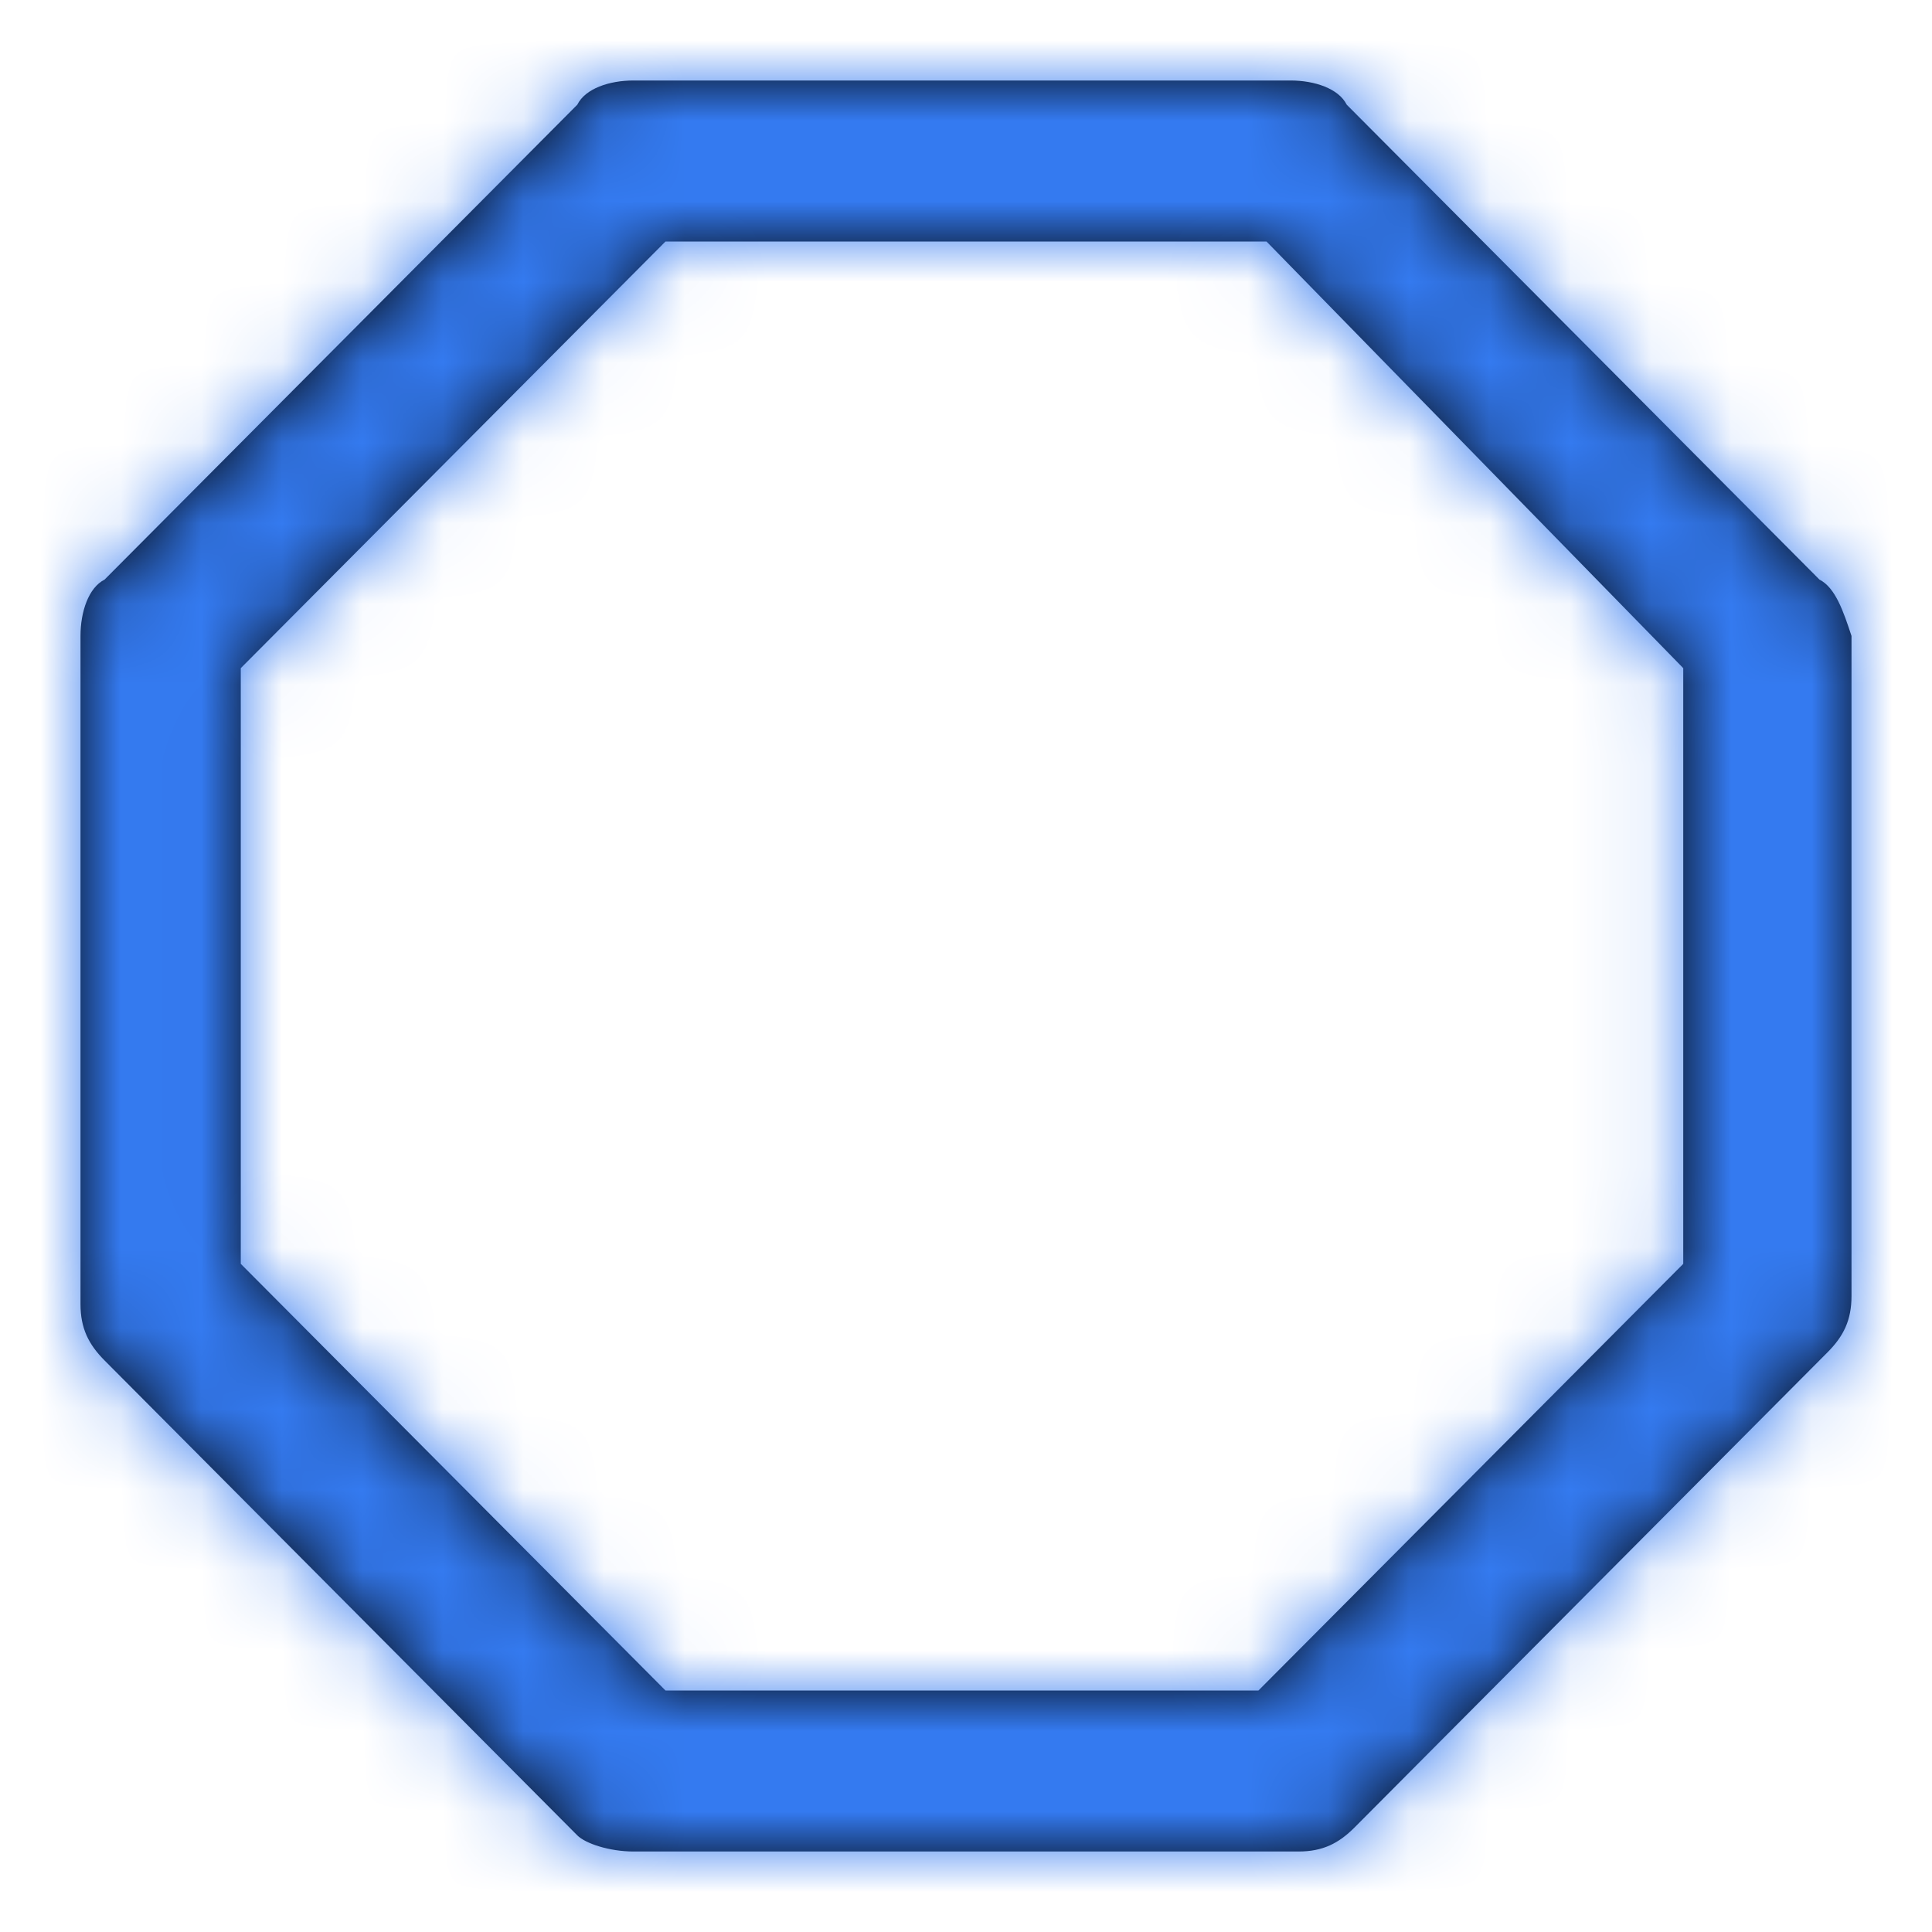 <svg width="24" height="24" viewBox="0 0 24 24" fill="none" xmlns="http://www.w3.org/2000/svg">
<path fill-rule="evenodd" clip-rule="evenodd" d="M16.729 1.3L22.602 7.2C22.801 7.3 22.901 7.6 23 7.9V16.1C23 16.4 22.901 16.6 22.701 16.8L16.828 22.7C16.629 22.9 16.43 23 16.131 23H7.869C7.57 23 7.271 22.9 7.172 22.8L1.299 16.9C1.1 16.7 1 16.5 1 16.2V7.9C1 7.6 1.1 7.3 1.299 7.2L7.172 1.3C7.271 1.1 7.57 1 7.869 1H16.032C16.33 1 16.629 1.1 16.729 1.3ZM15.633 21L20.91 15.7V8.3L15.733 3H8.267L2.991 8.3V15.7L8.267 21H15.633Z" fill="black"/>
<mask id="mask0" mask-type="alpha" maskUnits="userSpaceOnUse" x="1" y="1" width="22" height="22">
<path fill-rule="evenodd" clip-rule="evenodd" d="M16.729 1.3L22.602 7.2C22.801 7.3 22.901 7.6 23 7.9V16.1C23 16.4 22.901 16.6 22.701 16.8L16.828 22.7C16.629 22.9 16.43 23 16.131 23H7.869C7.57 23 7.271 22.9 7.172 22.8L1.299 16.9C1.1 16.7 1 16.5 1 16.2V7.9C1 7.6 1.1 7.3 1.299 7.2L7.172 1.3C7.271 1.1 7.57 1 7.869 1H16.032C16.33 1 16.629 1.1 16.729 1.3ZM15.633 21L20.91 15.7V8.3L15.733 3H8.267L2.991 8.3V15.7L8.267 21H15.633Z" fill="white"/>
</mask>
<g mask="url(#mask0)">
<rect width="24" height="24" fill="#347AF0"/>
</g>
</svg>
